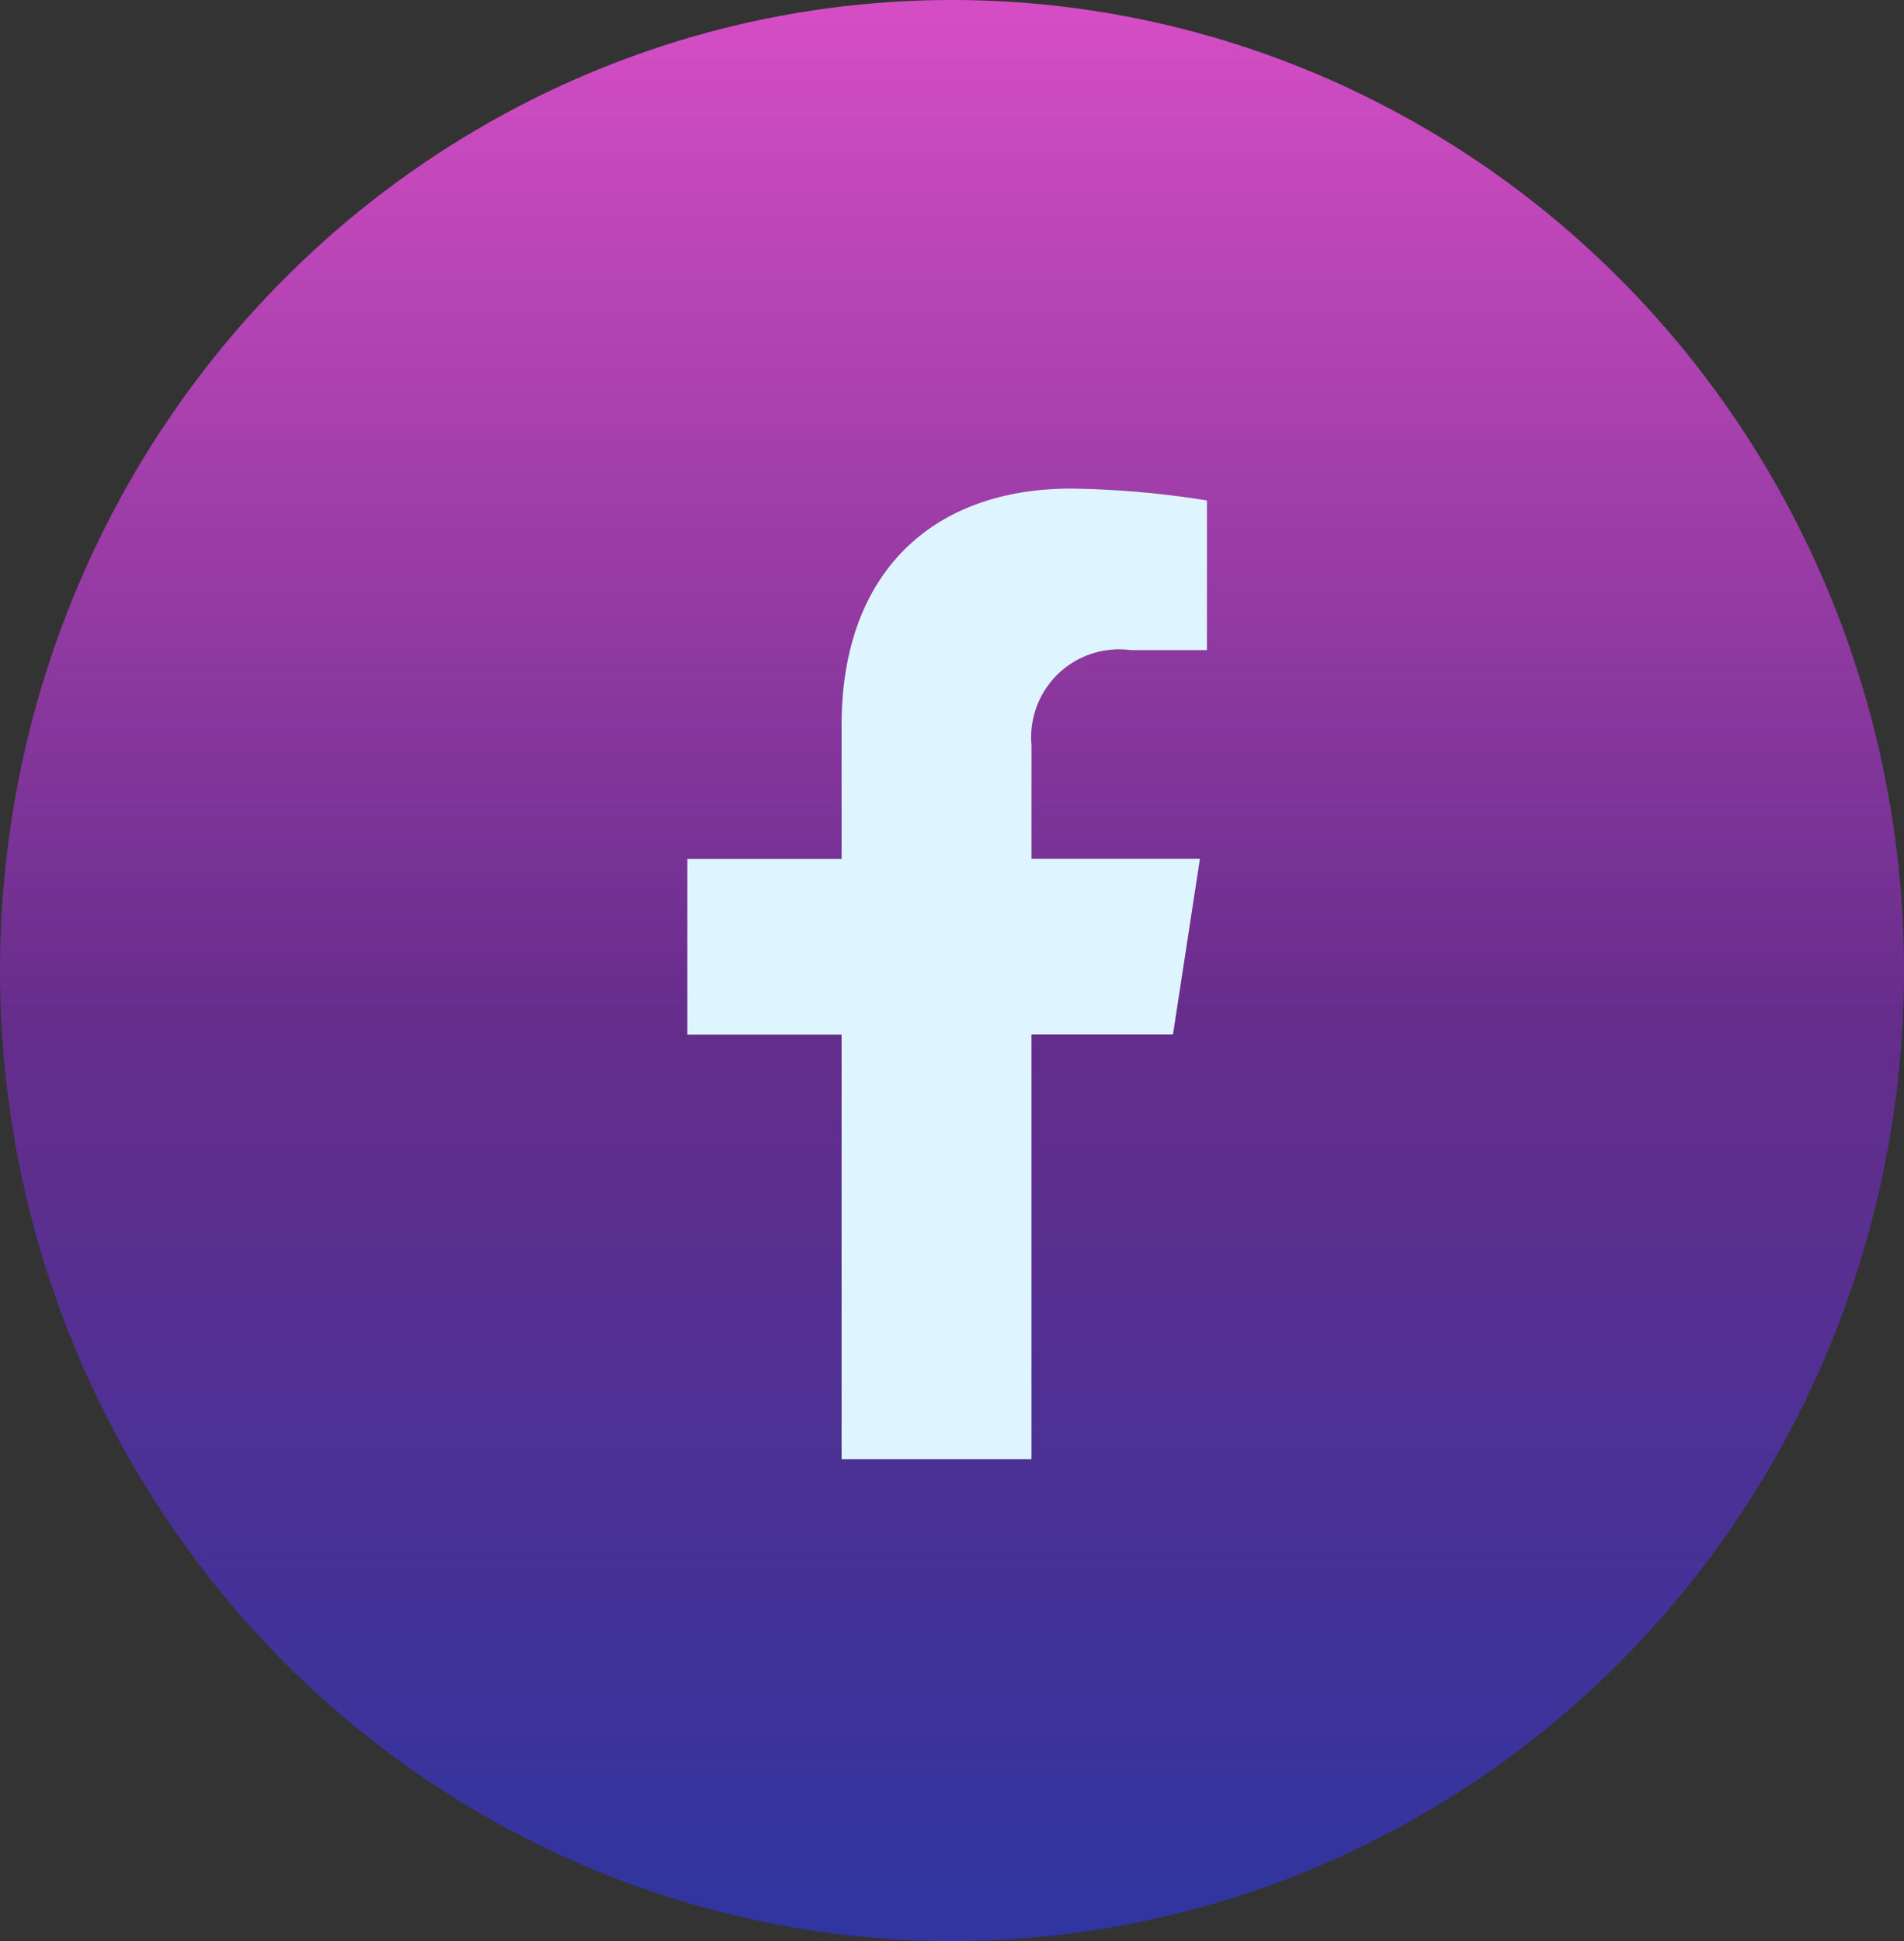 <svg xmlns="http://www.w3.org/2000/svg" xmlns:xlink="http://www.w3.org/1999/xlink" width="52" height="53" viewBox="0 0 52 53">
  <rect x="0" y="0" width="52" height="53" fill="#333333" stroke="none"/>
  <defs>
    <linearGradient id="linear-gradient" x1="0.5" x2="0.5" y2="1" gradientUnits="objectBoundingBox">
      <stop offset="0" stop-color="#d54dc5"/>
      <stop offset="0.526" stop-color="#662d8b"/>
      <stop offset="1" stop-color="#3035a0"/>
    </linearGradient>
  </defs>
  <ellipse id="Ellipse_6" data-name="Ellipse 6" cx="26" cy="26.5" rx="26" ry="26.5" fill="url(#linear-gradient)"/>
  <path id="Icon_awesome-facebook-f" data-name="Icon awesome-facebook-f" d="M14.872,14.906l.736-4.8h-4.6V7a2.4,2.4,0,0,1,2.7-2.591H15.8V.324A25.512,25.512,0,0,0,12.089,0C8.3,0,5.822,2.3,5.822,6.455V10.11H1.609v4.8H5.822V26.5h5.185V14.906Z" transform="translate(17.163 13.341)" fill="#def5ff"/>
</svg>